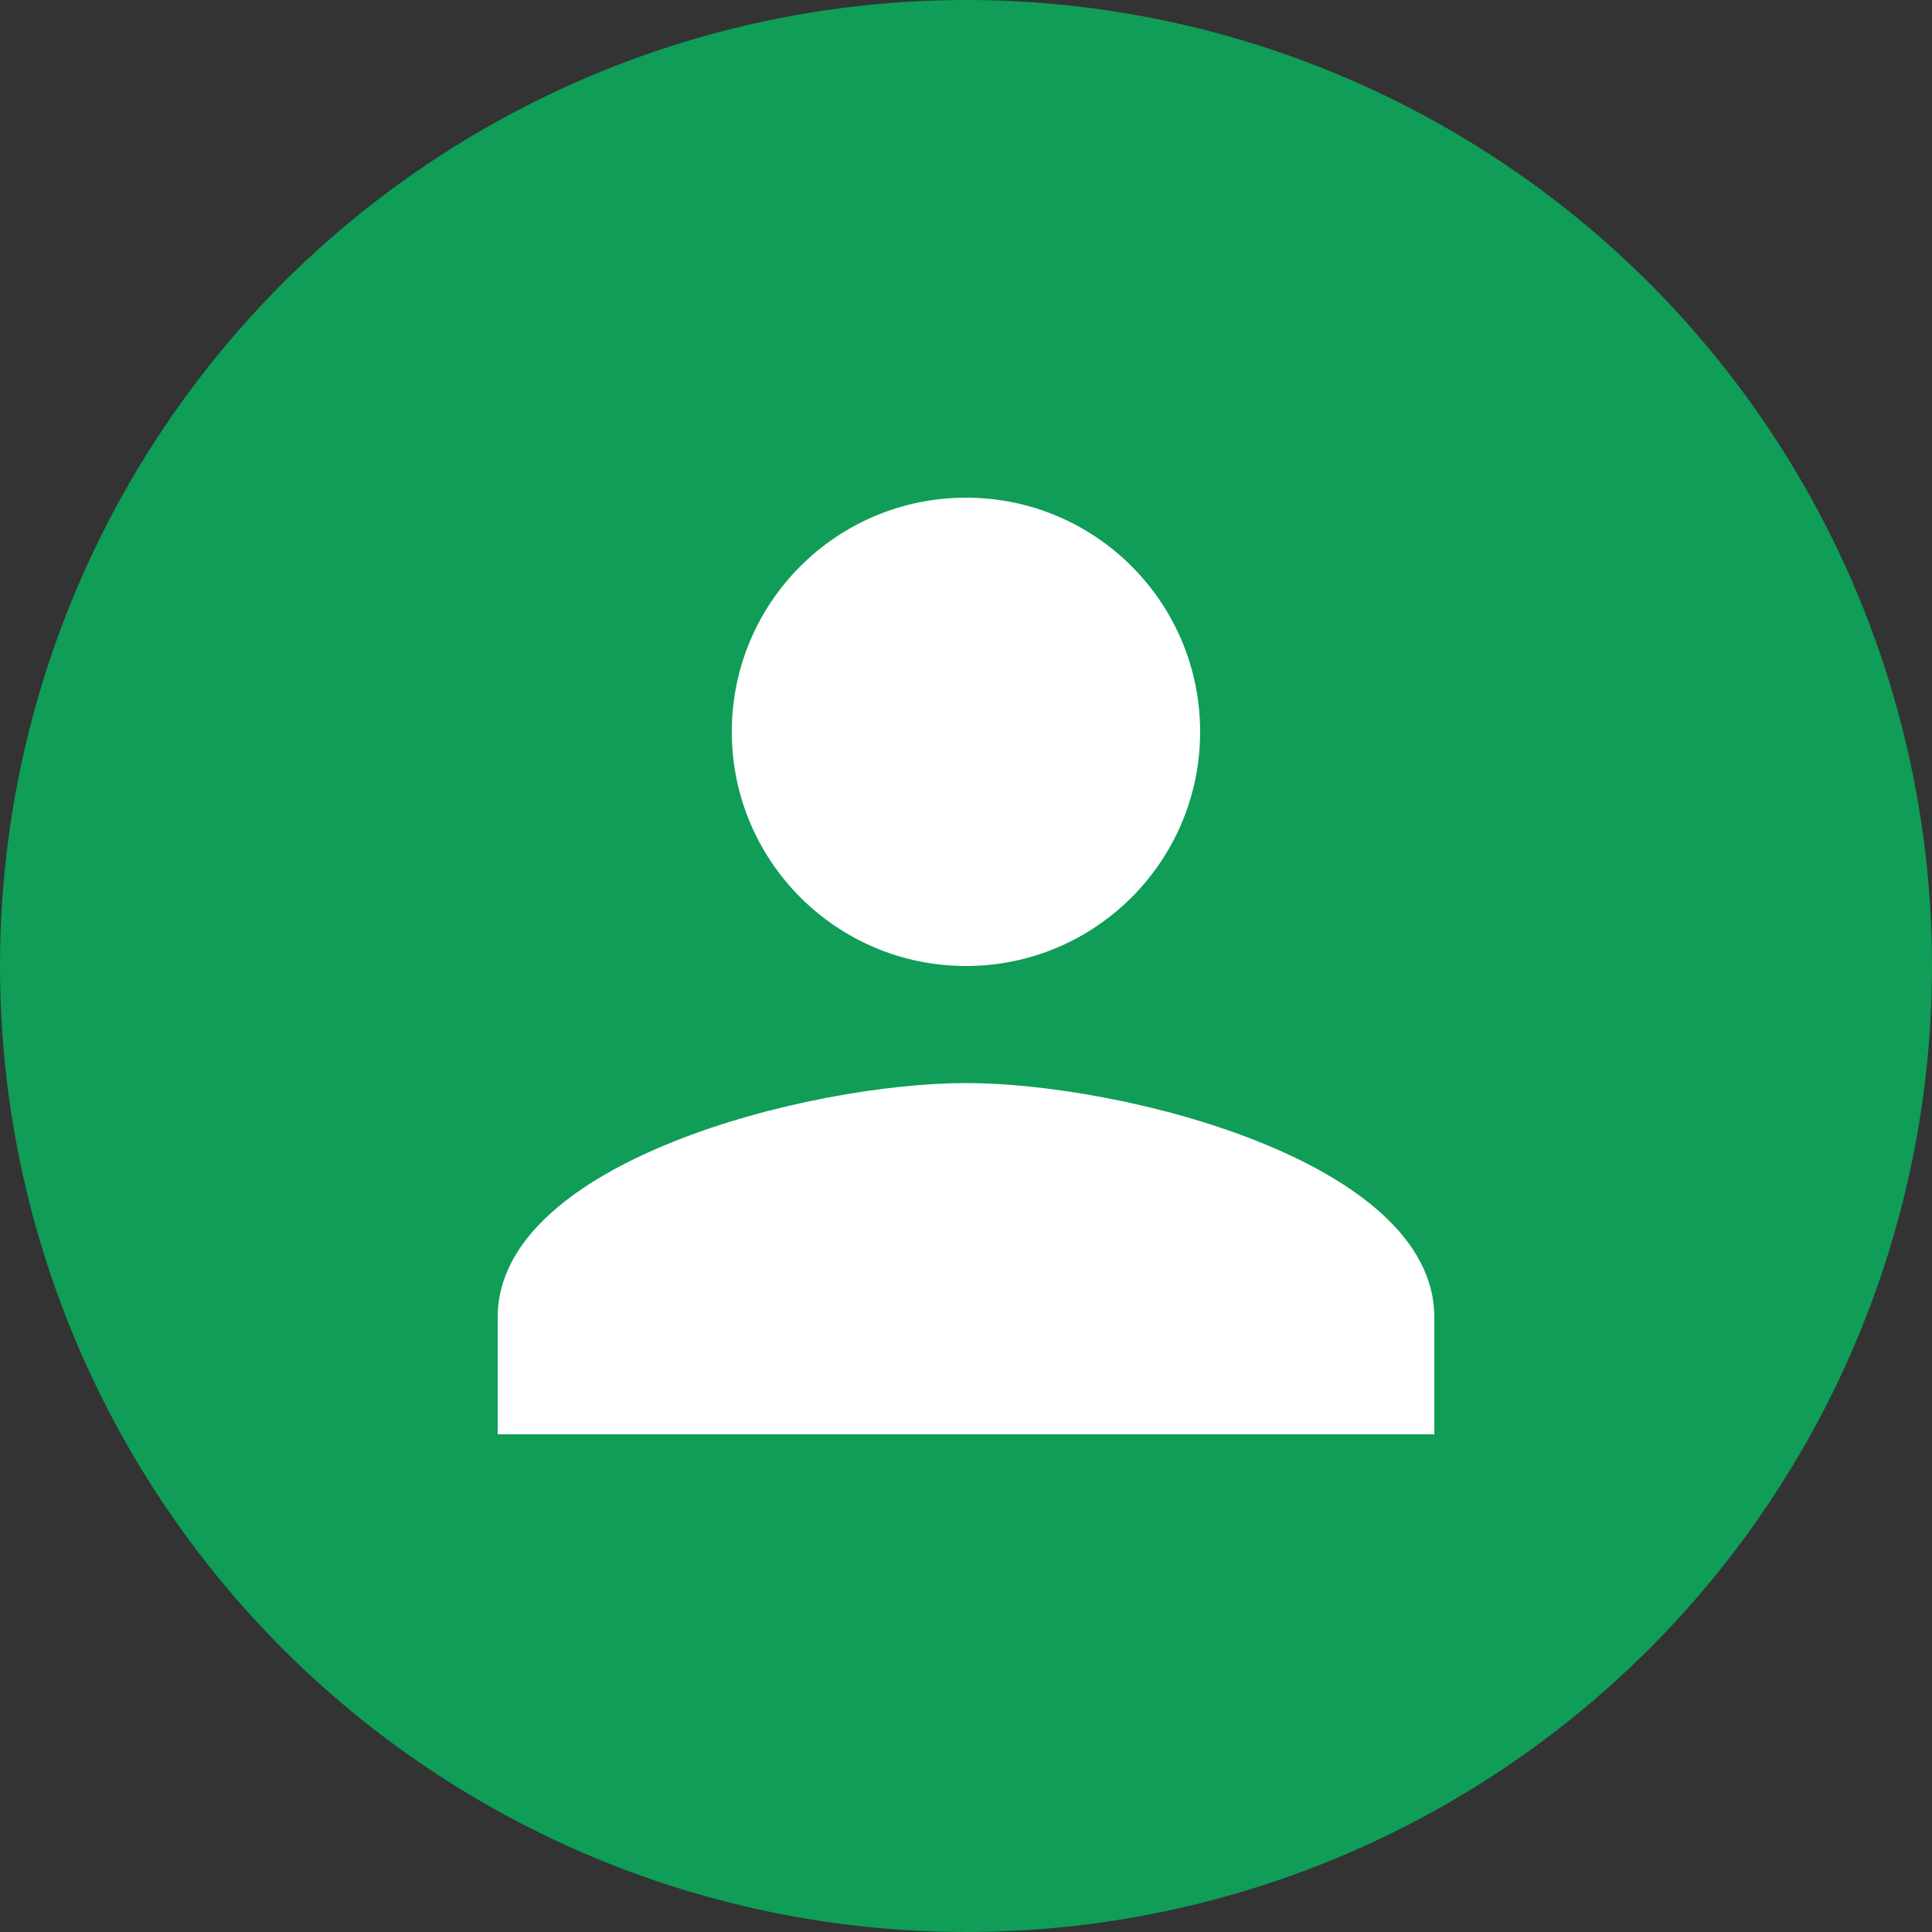 <svg width="22" height="22" viewBox="0 0 22 22" fill="none" xmlns="http://www.w3.org/2000/svg">
<rect x="0" y="0" width="22" height="22" fill="#333333" stroke="none"/>
<circle cx="11" cy="11" r="11" fill="#0F9D58"/>
<path d="M11 11C12.473 11 13.666 9.806 13.666 8.333C13.666 6.86 12.473 5.667 11 5.667C9.527 5.667 8.333 6.86 8.333 8.333C8.333 9.806 9.527 11 11 11ZM11 12.333C9.22 12.333 5.667 13.226 5.667 15V16.333H16.333V15C16.333 13.226 12.78 12.333 11 12.333Z" fill="white"/>
</svg>
